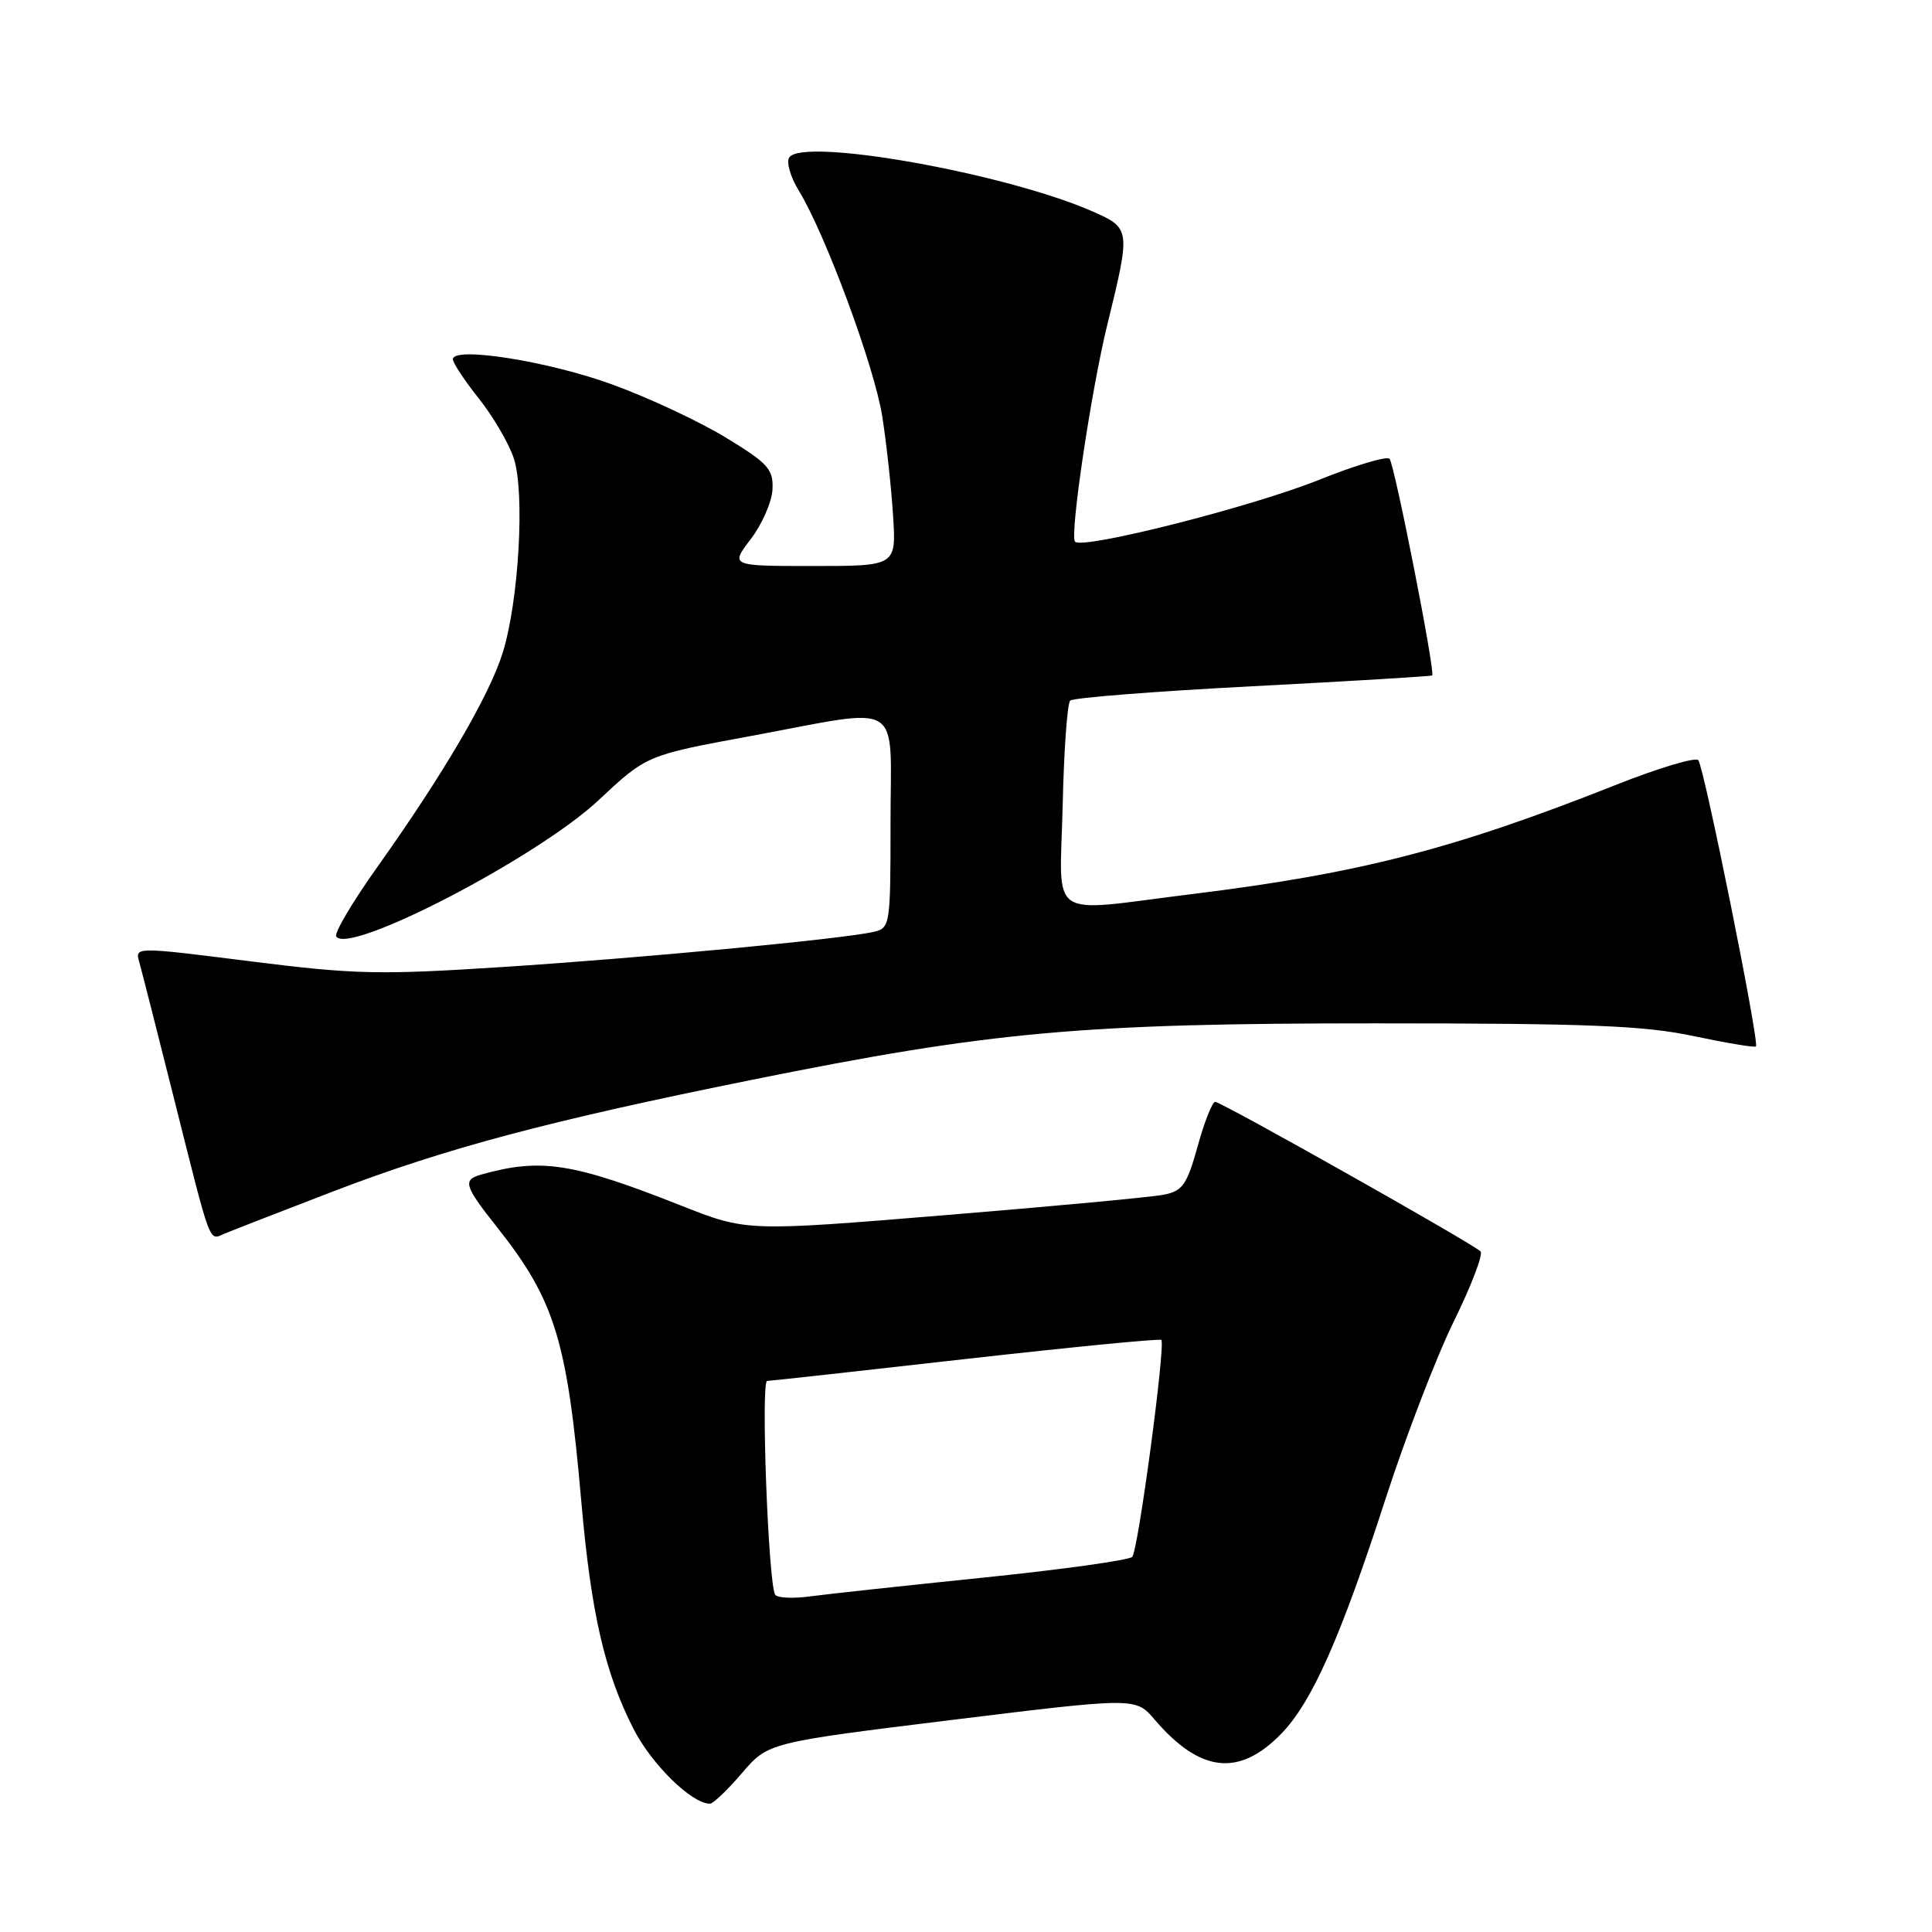 <?xml version="1.0" encoding="UTF-8" standalone="no"?>
<!DOCTYPE svg PUBLIC "-//W3C//DTD SVG 1.1//EN" "http://www.w3.org/Graphics/SVG/1.1/DTD/svg11.dtd" >
<svg xmlns="http://www.w3.org/2000/svg" xmlns:xlink="http://www.w3.org/1999/xlink" version="1.1" viewBox="0 0 256 256">
 <g >
 <path fill="currentColor"
d=" M 98.31 234.95 C 101.78 230.90 101.78 230.90 126.13 227.90 C 150.48 224.91 150.48 224.91 152.99 227.85 C 159.03 234.91 164.20 235.48 169.80 229.70 C 173.85 225.53 177.66 216.93 183.62 198.52 C 186.29 190.29 190.36 179.71 192.67 175.02 C 194.97 170.34 196.55 166.19 196.18 165.82 C 195.17 164.79 161.83 146.00 161.02 146.00 C 160.64 146.00 159.59 148.64 158.70 151.87 C 157.28 156.98 156.70 157.81 154.23 158.30 C 152.67 158.62 139.59 159.84 125.16 161.02 C 98.92 163.18 98.92 163.18 90.21 159.73 C 75.88 154.07 71.66 153.41 63.75 155.64 C 61.27 156.34 61.51 157.12 65.87 162.62 C 73.54 172.31 75.16 177.58 77.03 199.00 C 78.32 213.74 80.12 221.57 83.92 229.04 C 86.32 233.77 91.65 239.00 94.07 239.00 C 94.50 239.00 96.40 237.18 98.31 234.95 Z  M 44.14 157.87 C 59.05 152.15 72.72 148.51 99.70 143.07 C 131.39 136.67 143.39 135.59 182.50 135.60 C 210.56 135.60 217.89 135.90 224.43 137.29 C 228.79 138.21 232.50 138.83 232.67 138.66 C 233.16 138.17 225.79 101.59 225.03 100.72 C 224.65 100.30 219.74 101.77 214.12 104.00 C 192.62 112.52 180.21 115.72 158.03 118.46 C 138.43 120.88 140.45 122.26 140.81 106.75 C 140.97 99.46 141.42 93.20 141.81 92.83 C 142.19 92.46 153.07 91.60 166.00 90.93 C 178.93 90.26 189.62 89.61 189.77 89.50 C 190.22 89.15 184.79 61.55 184.12 60.79 C 183.77 60.41 179.58 61.65 174.81 63.57 C 165.88 67.16 143.50 72.83 142.45 71.78 C 141.71 71.04 144.58 51.73 146.73 43.00 C 149.82 30.40 149.80 30.24 144.85 28.05 C 133.34 22.96 106.27 18.14 104.57 20.88 C 104.18 21.52 104.75 23.49 105.85 25.27 C 109.35 30.97 115.88 48.61 116.90 55.16 C 117.45 58.64 118.10 64.54 118.33 68.25 C 118.77 75.00 118.77 75.00 107.77 75.00 C 96.76 75.00 96.76 75.00 99.49 71.42 C 100.99 69.45 102.28 66.49 102.36 64.84 C 102.48 62.17 101.79 61.40 96.19 57.99 C 92.72 55.87 85.97 52.71 81.19 50.97 C 72.70 47.86 59.99 45.85 60.01 47.61 C 60.02 48.10 61.57 50.45 63.46 52.82 C 65.35 55.20 67.43 58.76 68.08 60.73 C 69.57 65.24 68.75 79.64 66.61 86.50 C 64.84 92.18 58.74 102.60 50.00 114.88 C 46.72 119.49 44.27 123.63 44.55 124.08 C 46.13 126.64 71.15 113.66 79.28 106.06 C 85.68 100.07 85.68 100.07 99.41 97.54 C 120.04 93.72 118.00 92.47 118.00 108.98 C 118.00 122.66 117.95 122.97 115.75 123.48 C 111.68 124.42 84.83 126.96 66.50 128.14 C 50.28 129.19 46.99 129.12 33.19 127.38 C 17.88 125.45 17.88 125.45 18.45 127.47 C 18.77 128.59 20.83 136.70 23.04 145.50 C 28.06 165.47 27.65 164.36 29.76 163.46 C 30.72 163.06 37.19 160.54 44.14 157.87 Z  M 102.71 211.30 C 101.80 209.77 100.80 183.00 101.65 182.98 C 102.12 182.97 113.97 181.66 128.00 180.07 C 142.03 178.49 153.67 177.35 153.88 177.55 C 154.47 178.13 150.82 205.41 150.03 206.29 C 149.63 206.73 140.81 207.96 130.41 209.03 C 120.01 210.10 109.63 211.22 107.34 211.53 C 105.05 211.84 102.97 211.74 102.71 211.30 Z "/>
</g>
</svg>